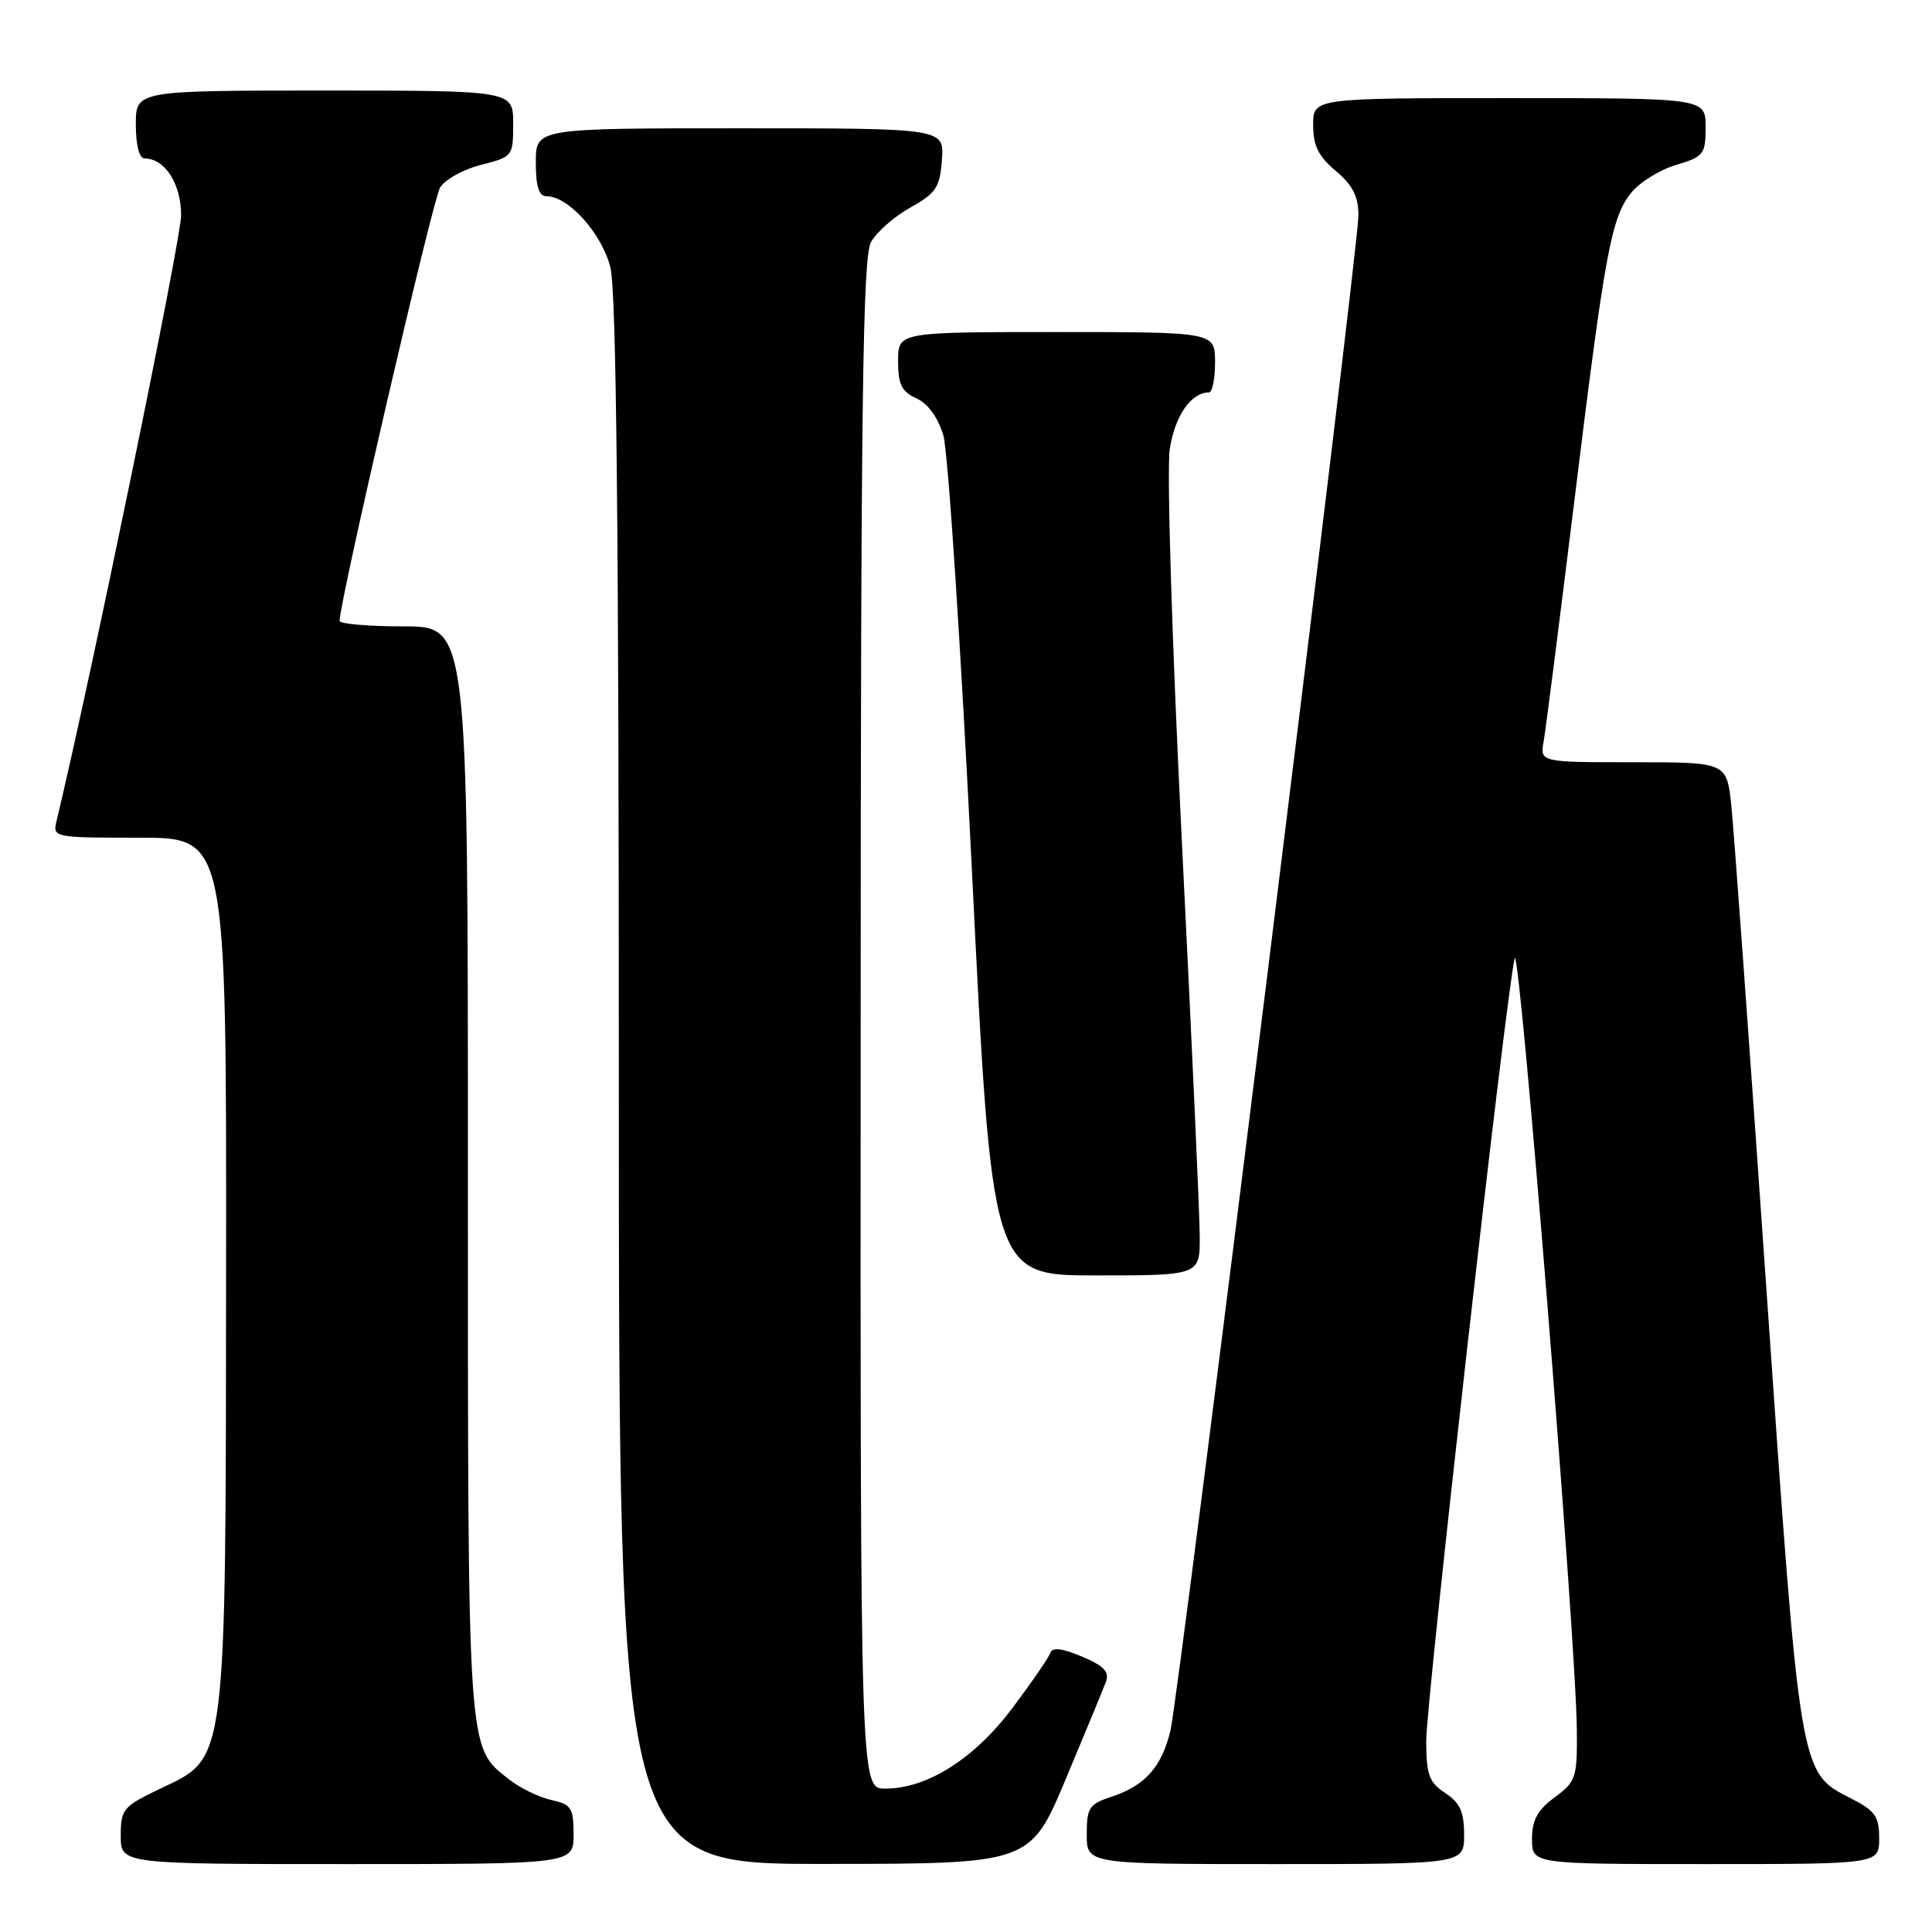 <?xml version="1.0" encoding="UTF-8" standalone="no"?>
<!DOCTYPE svg PUBLIC "-//W3C//DTD SVG 1.1//EN" "http://www.w3.org/Graphics/SVG/1.1/DTD/svg11.dtd" >
<svg xmlns="http://www.w3.org/2000/svg" xmlns:xlink="http://www.w3.org/1999/xlink" version="1.1" viewBox="0 0 256 256">
 <g >
 <path fill="currentColor"
d=" M 76.00 243.08 C 76.00 239.55 75.71 239.09 73.05 238.51 C 71.42 238.15 68.89 236.92 67.43 235.76 C 61.89 231.41 62.00 233.04 62.00 155.03 C 62.00 83.00 62.00 83.00 53.50 83.00 C 48.83 83.00 45.00 82.67 45.00 82.27 C 45.00 79.67 57.34 26.42 58.31 24.86 C 58.96 23.79 61.41 22.43 63.75 21.84 C 67.94 20.78 68.00 20.70 68.00 16.38 C 68.00 12.00 68.00 12.00 43.00 12.00 C 18.00 12.00 18.00 12.00 18.00 16.50 C 18.00 19.27 18.45 21.00 19.17 21.00 C 21.85 21.00 24.00 24.35 24.00 28.54 C 24.00 31.70 12.02 89.96 7.50 108.75 C 6.97 110.98 7.04 111.00 18.48 111.00 C 30.00 111.00 30.00 111.00 29.96 167.75 C 29.90 234.46 30.12 232.78 21.25 237.00 C 16.30 239.36 16.01 239.71 16.00 243.25 C 16.00 247.00 16.00 247.00 46.00 247.00 C 76.00 247.00 76.00 247.00 76.00 243.08 Z  M 141.22 235.73 C 143.81 229.56 146.21 223.74 146.56 222.80 C 147.02 221.52 146.24 220.71 143.35 219.50 C 140.65 218.37 139.42 218.24 139.15 219.05 C 138.94 219.68 136.68 222.96 134.14 226.34 C 129.07 233.07 122.86 237.00 117.29 237.00 C 114.00 237.00 114.00 237.00 114.04 135.75 C 114.06 52.99 114.32 34.06 115.41 32.08 C 116.15 30.75 118.50 28.68 120.63 27.50 C 124.04 25.59 124.54 24.84 124.81 21.17 C 125.11 17.00 125.11 17.00 98.06 17.00 C 71.00 17.00 71.00 17.00 71.00 21.50 C 71.00 24.73 71.40 26.00 72.42 26.00 C 75.32 26.00 79.75 30.94 80.88 35.43 C 81.67 38.58 82.00 70.20 82.00 143.44 C 82.00 247.00 82.00 247.00 109.25 246.98 C 136.50 246.97 136.50 246.97 141.22 235.73 Z  M 194.00 243.12 C 194.00 240.07 193.46 238.87 191.50 237.59 C 189.37 236.19 189.00 235.19 188.98 230.73 C 188.97 225.42 199.57 131.58 200.70 127.00 C 201.34 124.40 208.85 217.42 208.94 229.22 C 209.00 235.56 208.83 236.07 206.00 238.16 C 203.72 239.85 203.00 241.17 203.00 243.69 C 203.00 247.00 203.00 247.00 226.00 247.00 C 249.00 247.00 249.00 247.00 249.00 243.60 C 249.00 240.67 248.47 239.93 245.25 238.29 C 238.43 234.81 238.55 235.52 234.07 171.00 C 231.84 138.82 229.74 109.91 229.41 106.75 C 228.80 101.00 228.80 101.00 216.43 101.00 C 204.05 101.00 204.05 101.00 204.54 98.25 C 204.81 96.74 206.60 82.68 208.53 67.00 C 212.66 33.37 213.47 28.94 216.11 25.58 C 217.21 24.19 219.88 22.52 222.05 21.87 C 225.76 20.76 226.00 20.45 226.00 16.84 C 226.00 13.00 226.00 13.00 200.00 13.00 C 174.00 13.00 174.00 13.00 174.00 16.56 C 174.00 19.30 174.70 20.72 177.00 22.65 C 179.24 24.54 180.00 26.03 180.00 28.55 C 180.00 33.04 156.25 224.41 155.09 229.32 C 153.95 234.09 151.73 236.60 147.38 238.04 C 144.30 239.05 144.00 239.51 144.00 243.08 C 144.00 247.00 144.00 247.00 169.00 247.00 C 194.00 247.00 194.00 247.00 194.00 243.12 Z  M 158.97 163.75 C 158.96 160.86 157.89 137.32 156.60 111.44 C 155.29 85.16 154.59 62.23 155.00 59.52 C 155.66 55.12 157.82 52.00 160.19 52.00 C 160.64 52.00 161.00 50.20 161.00 48.00 C 161.00 44.00 161.00 44.00 140.00 44.00 C 119.00 44.00 119.00 44.00 119.00 47.84 C 119.00 50.94 119.47 51.89 121.44 52.79 C 122.97 53.49 124.29 55.31 125.00 57.70 C 125.62 59.79 127.32 85.69 128.78 115.25 C 131.43 169.00 131.43 169.00 145.22 169.00 C 159.00 169.00 159.00 169.00 158.97 163.75 Z "/>
</g>
</svg>